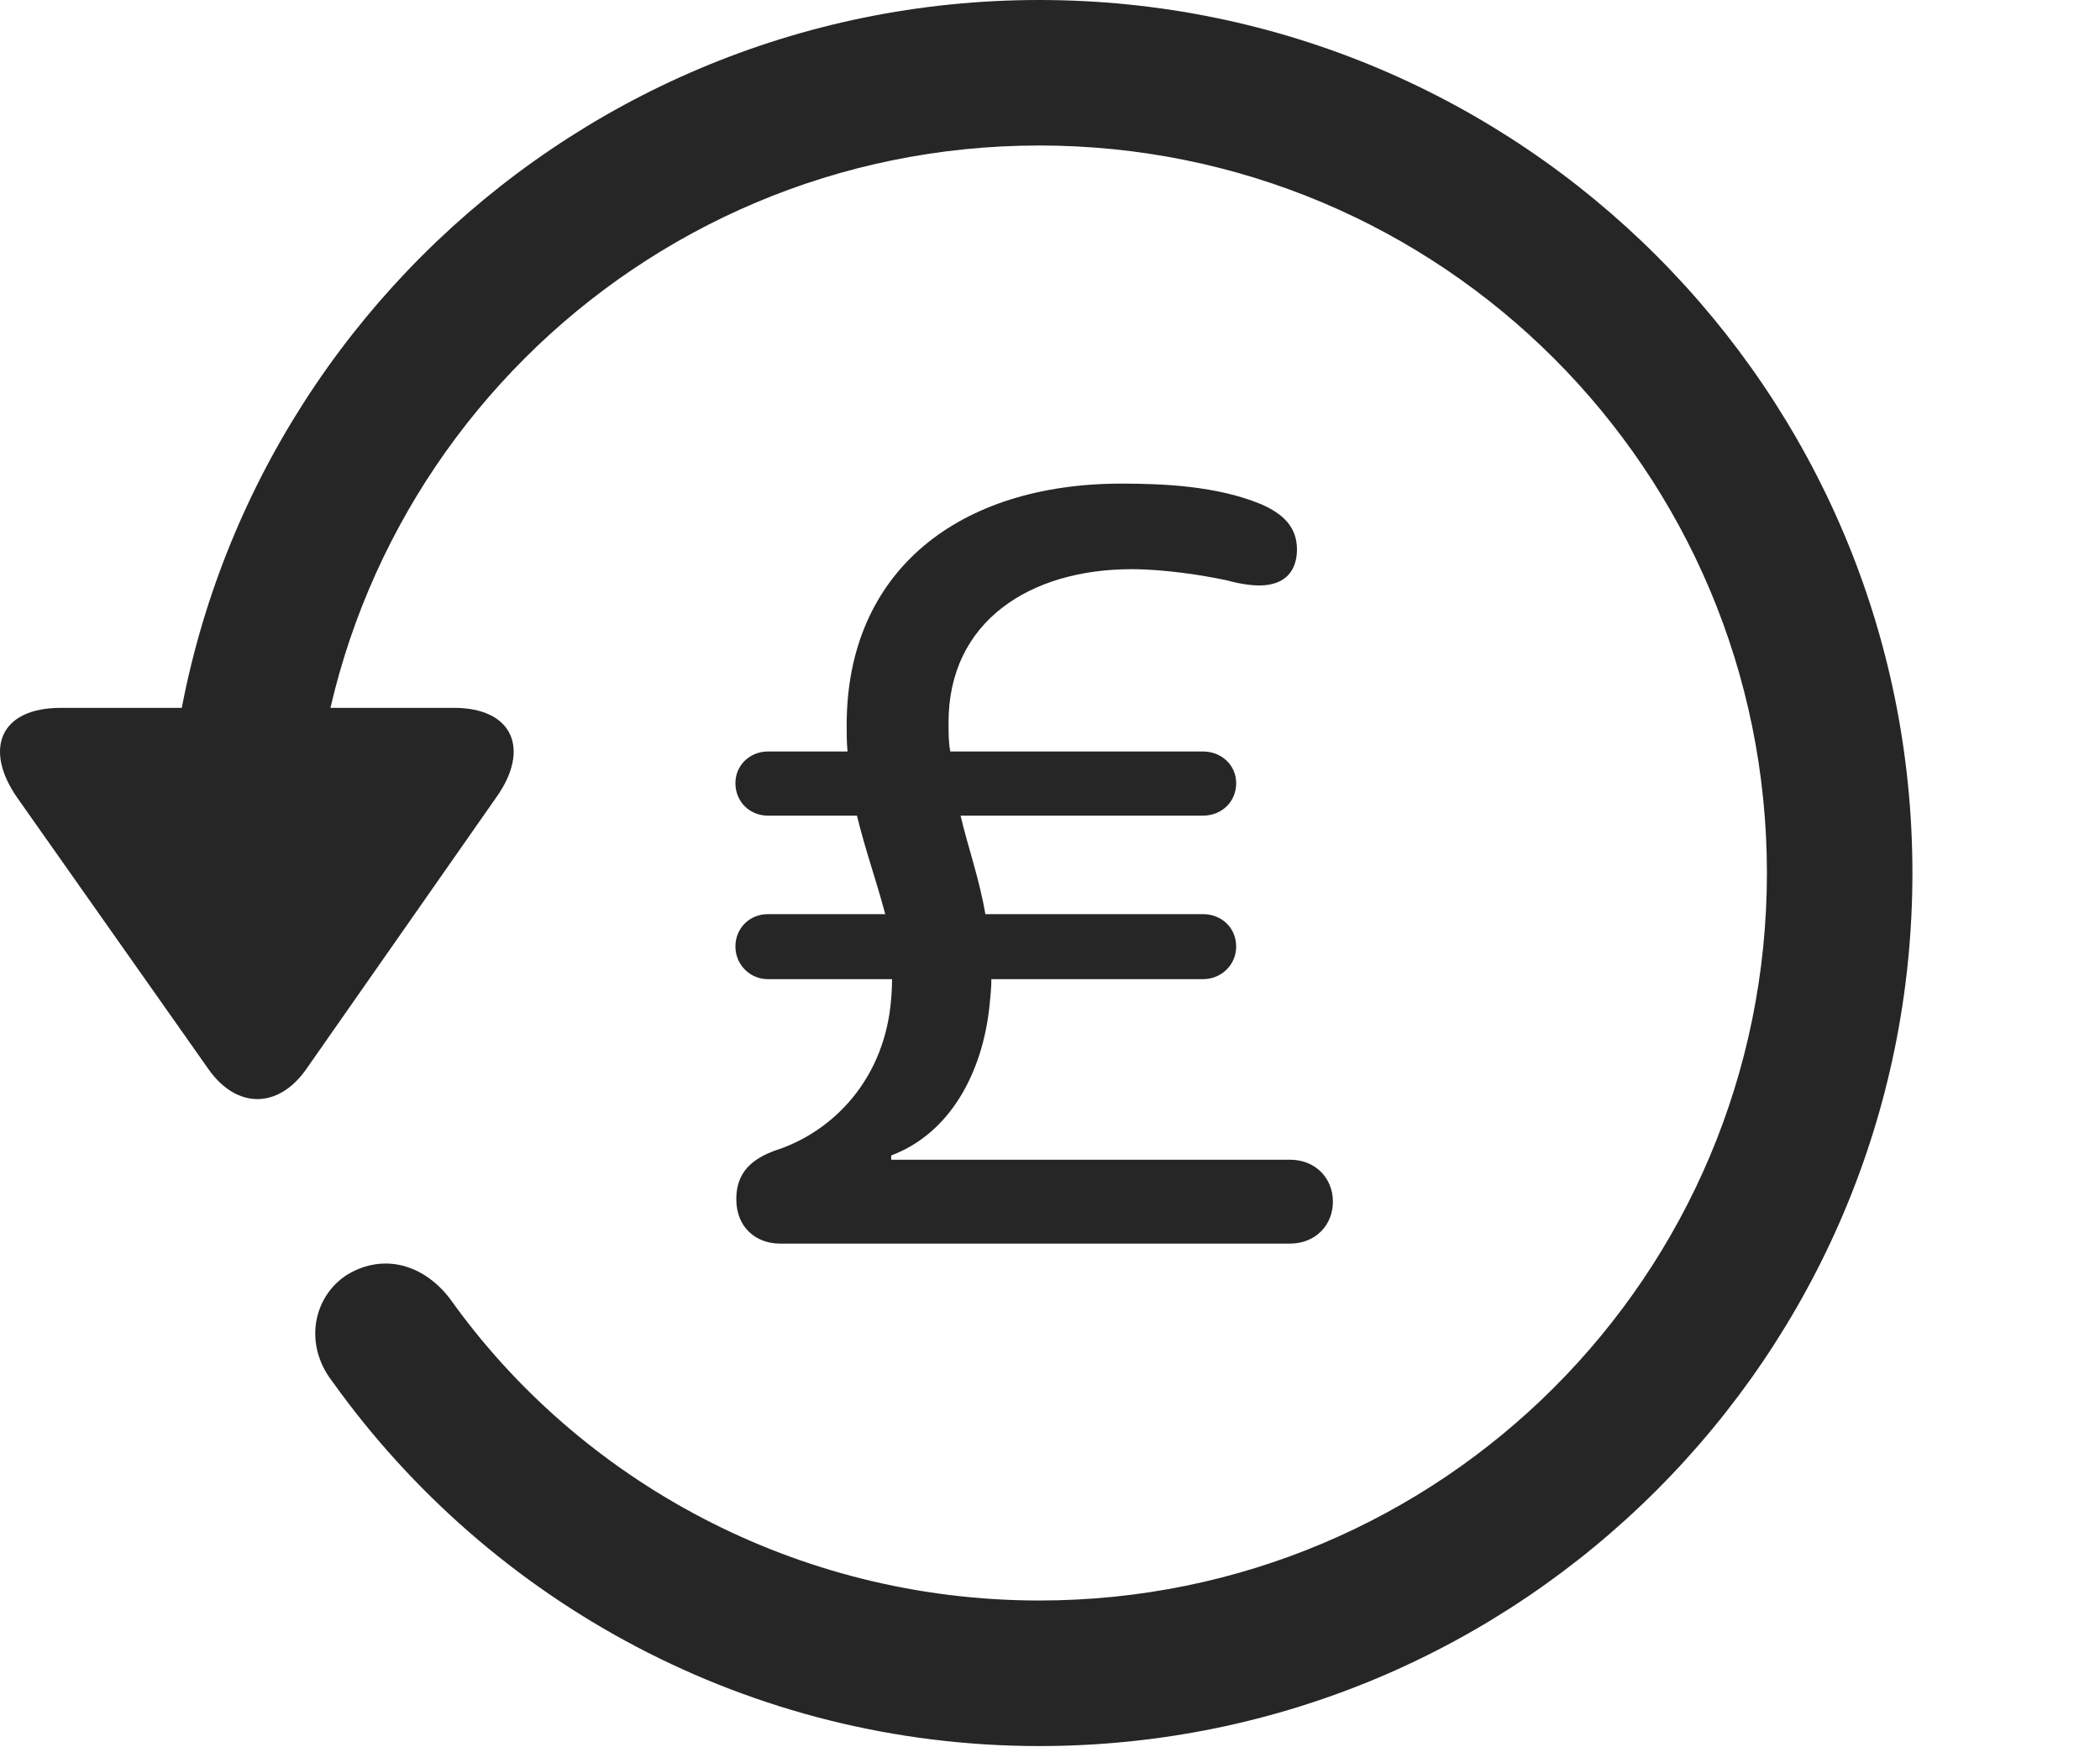 <?xml version="1.0" encoding="UTF-8"?>
<!--Generator: Apple Native CoreSVG 326-->
<!DOCTYPE svg
PUBLIC "-//W3C//DTD SVG 1.1//EN"
       "http://www.w3.org/Graphics/SVG/1.1/DTD/svg11.dtd">
<svg version="1.1" xmlns="http://www.w3.org/2000/svg" xmlns:xlink="http://www.w3.org/1999/xlink" viewBox="0 0 33.541 27.904">
 <g>
  <rect height="27.904" opacity="0" width="33.541" x="0" y="0"/>
  <path d="M16.599 27.891C24.297 27.891 30.545 21.643 30.545 13.945C30.545 6.248 24.297 0 16.599 0C8.902 0 2.654 6.248 2.654 13.945L4.978 13.945C4.978 7.52 10.174 2.324 16.599 2.324C23.025 2.324 28.221 7.52 28.221 13.945C28.221 20.371 23.025 25.566 16.599 25.566C12.717 25.566 9.258 23.652 7.193 20.754C6.769 20.193 6.127 20.016 5.553 20.357C5.006 20.699 4.842 21.465 5.307 22.066C7.836 25.607 11.978 27.891 16.599 27.891ZM0.973 11.307C-0.012 11.307-0.258 11.977 0.275 12.742L3.338 17.09C3.789 17.719 4.445 17.705 4.883 17.09L7.932 12.729C8.465 11.977 8.205 11.307 7.248 11.307Z" fill="black" fill-opacity="0.85"/>
  <path d="M12.457 19.865L20.605 19.865C21.002 19.865 21.289 19.578 21.289 19.195C21.289 18.812 21.002 18.525 20.605 18.525L14.234 18.525L14.234 18.457C15.178 18.102 15.697 17.131 15.806 16.051C15.82 15.914 15.834 15.777 15.834 15.641L19.211 15.641C19.512 15.641 19.744 15.408 19.744 15.121C19.744 14.82 19.512 14.602 19.211 14.602L15.738 14.602C15.643 14.041 15.465 13.549 15.342 13.029L19.211 13.029C19.512 13.029 19.744 12.81 19.744 12.51C19.744 12.223 19.512 12.004 19.211 12.004L15.178 12.004C15.15 11.867 15.15 11.703 15.15 11.539C15.15 9.926 16.449 9.092 18.076 9.092C18.596 9.092 19.211 9.188 19.594 9.27C19.785 9.324 19.977 9.352 20.113 9.352C20.551 9.352 20.715 9.092 20.715 8.777C20.715 8.408 20.482 8.203 20.14 8.053C19.443 7.766 18.609 7.725 17.912 7.725C15.314 7.725 13.523 9.119 13.523 11.58C13.523 11.73 13.523 11.867 13.537 12.004L12.265 12.004C11.978 12.004 11.746 12.223 11.746 12.51C11.746 12.81 11.978 13.029 12.265 13.029L13.687 13.029C13.824 13.59 14.002 14.082 14.139 14.602L12.265 14.602C11.978 14.602 11.746 14.82 11.746 15.121C11.746 15.408 11.978 15.641 12.265 15.641L14.248 15.641C14.248 15.791 14.234 16.01 14.207 16.188C14.029 17.35 13.236 18.102 12.389 18.375C12.006 18.512 11.76 18.73 11.76 19.154C11.76 19.619 12.088 19.865 12.457 19.865Z" fill="black" fill-opacity="0.85"/>
 </g>
</svg>
